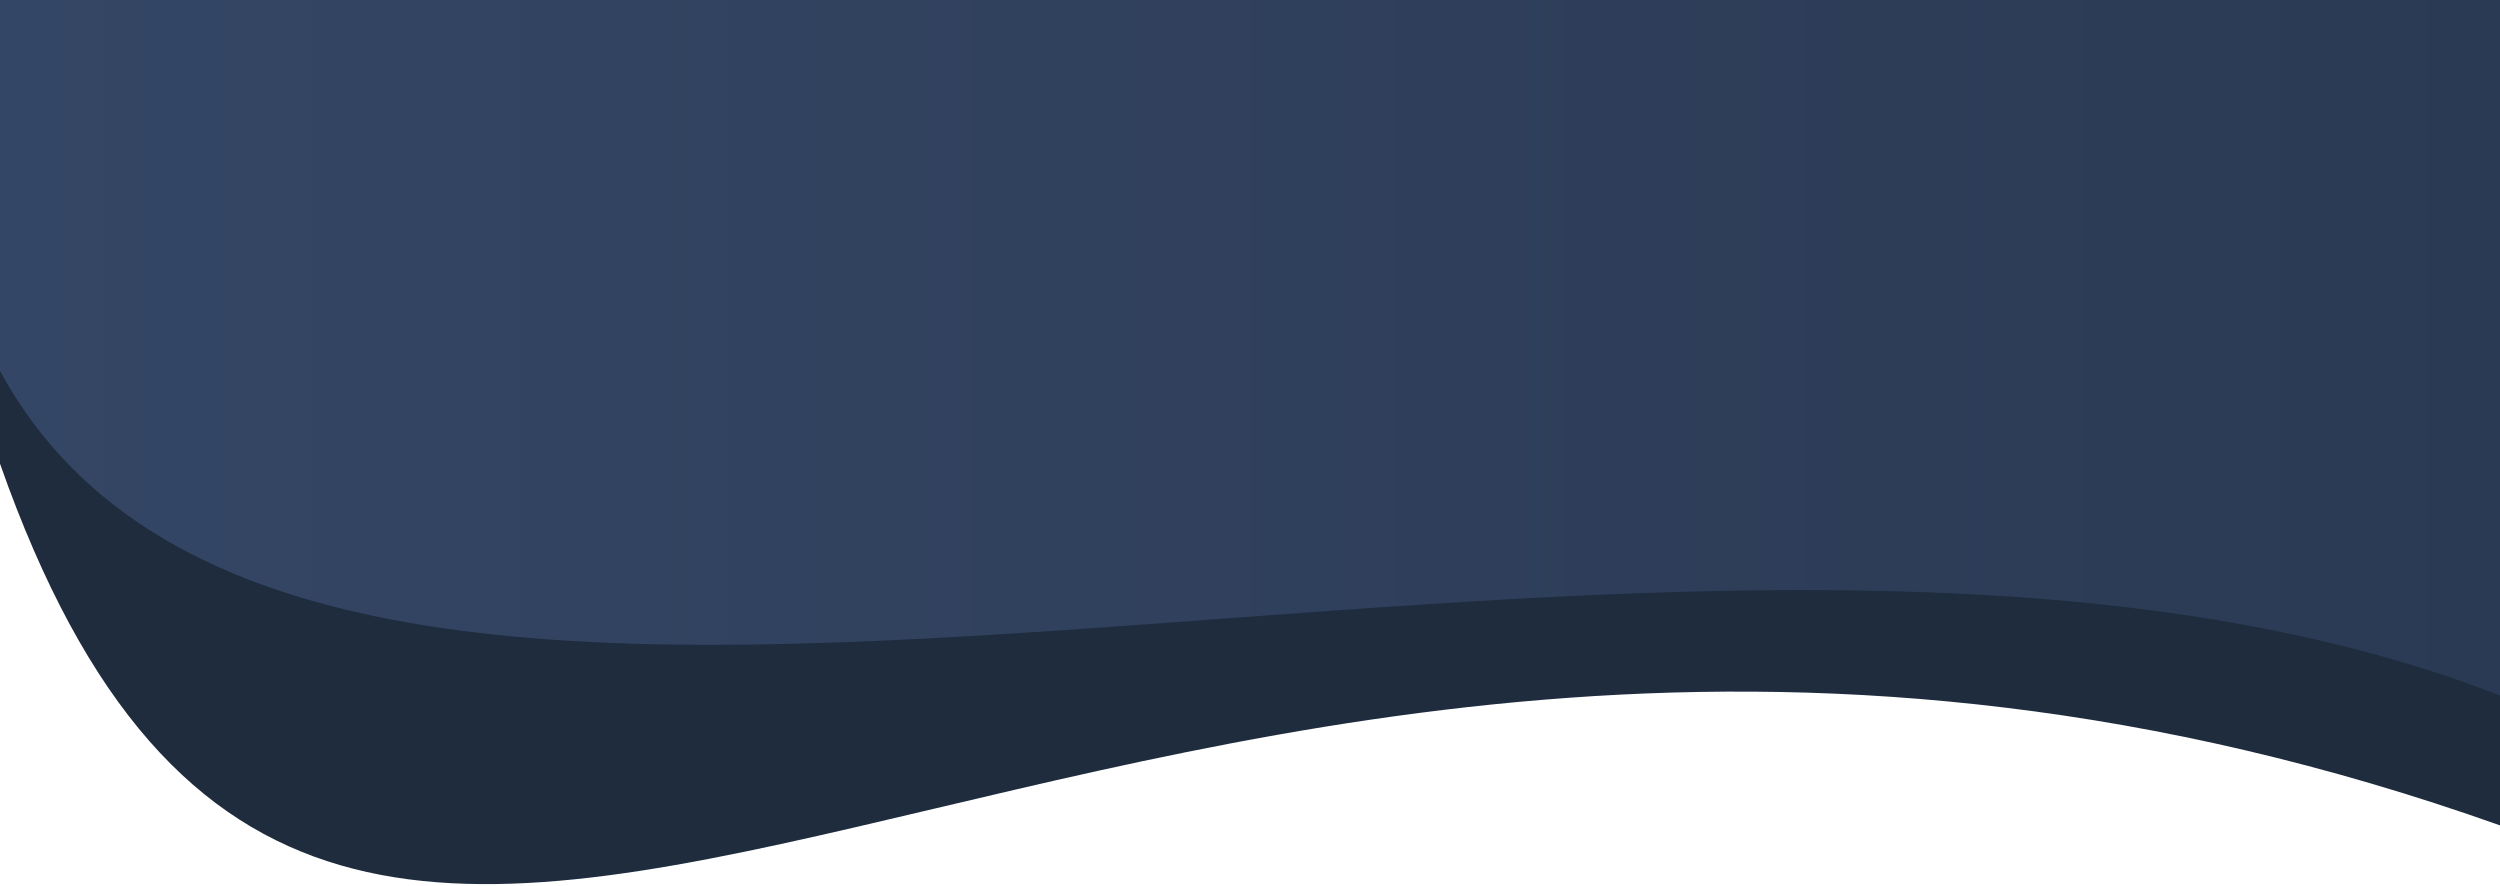 <svg width="412" height="146" viewBox="0 0 412 146" fill="none" xmlns="http://www.w3.org/2000/svg">
<defs>
    <linearGradient id="grad1" x1="0" y1="0" x2="412" y2="0" gradientUnits="userSpaceOnUse">
      <stop offset="0%" stop-color="#344665" />
      <stop offset="100%" stop-color="#2B3A54" />
    </linearGradient>
  </defs>
<path d="M0 76.417C56.969 238.42 181.845 54.256 412 136.022V0H0V76.417Z" fill="#1E2C3E"/>
<path d="M0 61.133C52.411 157.418 274.667 61.133 412 114.625V0H0V61.133Z" fill="url(#grad1)"/>
</svg>
